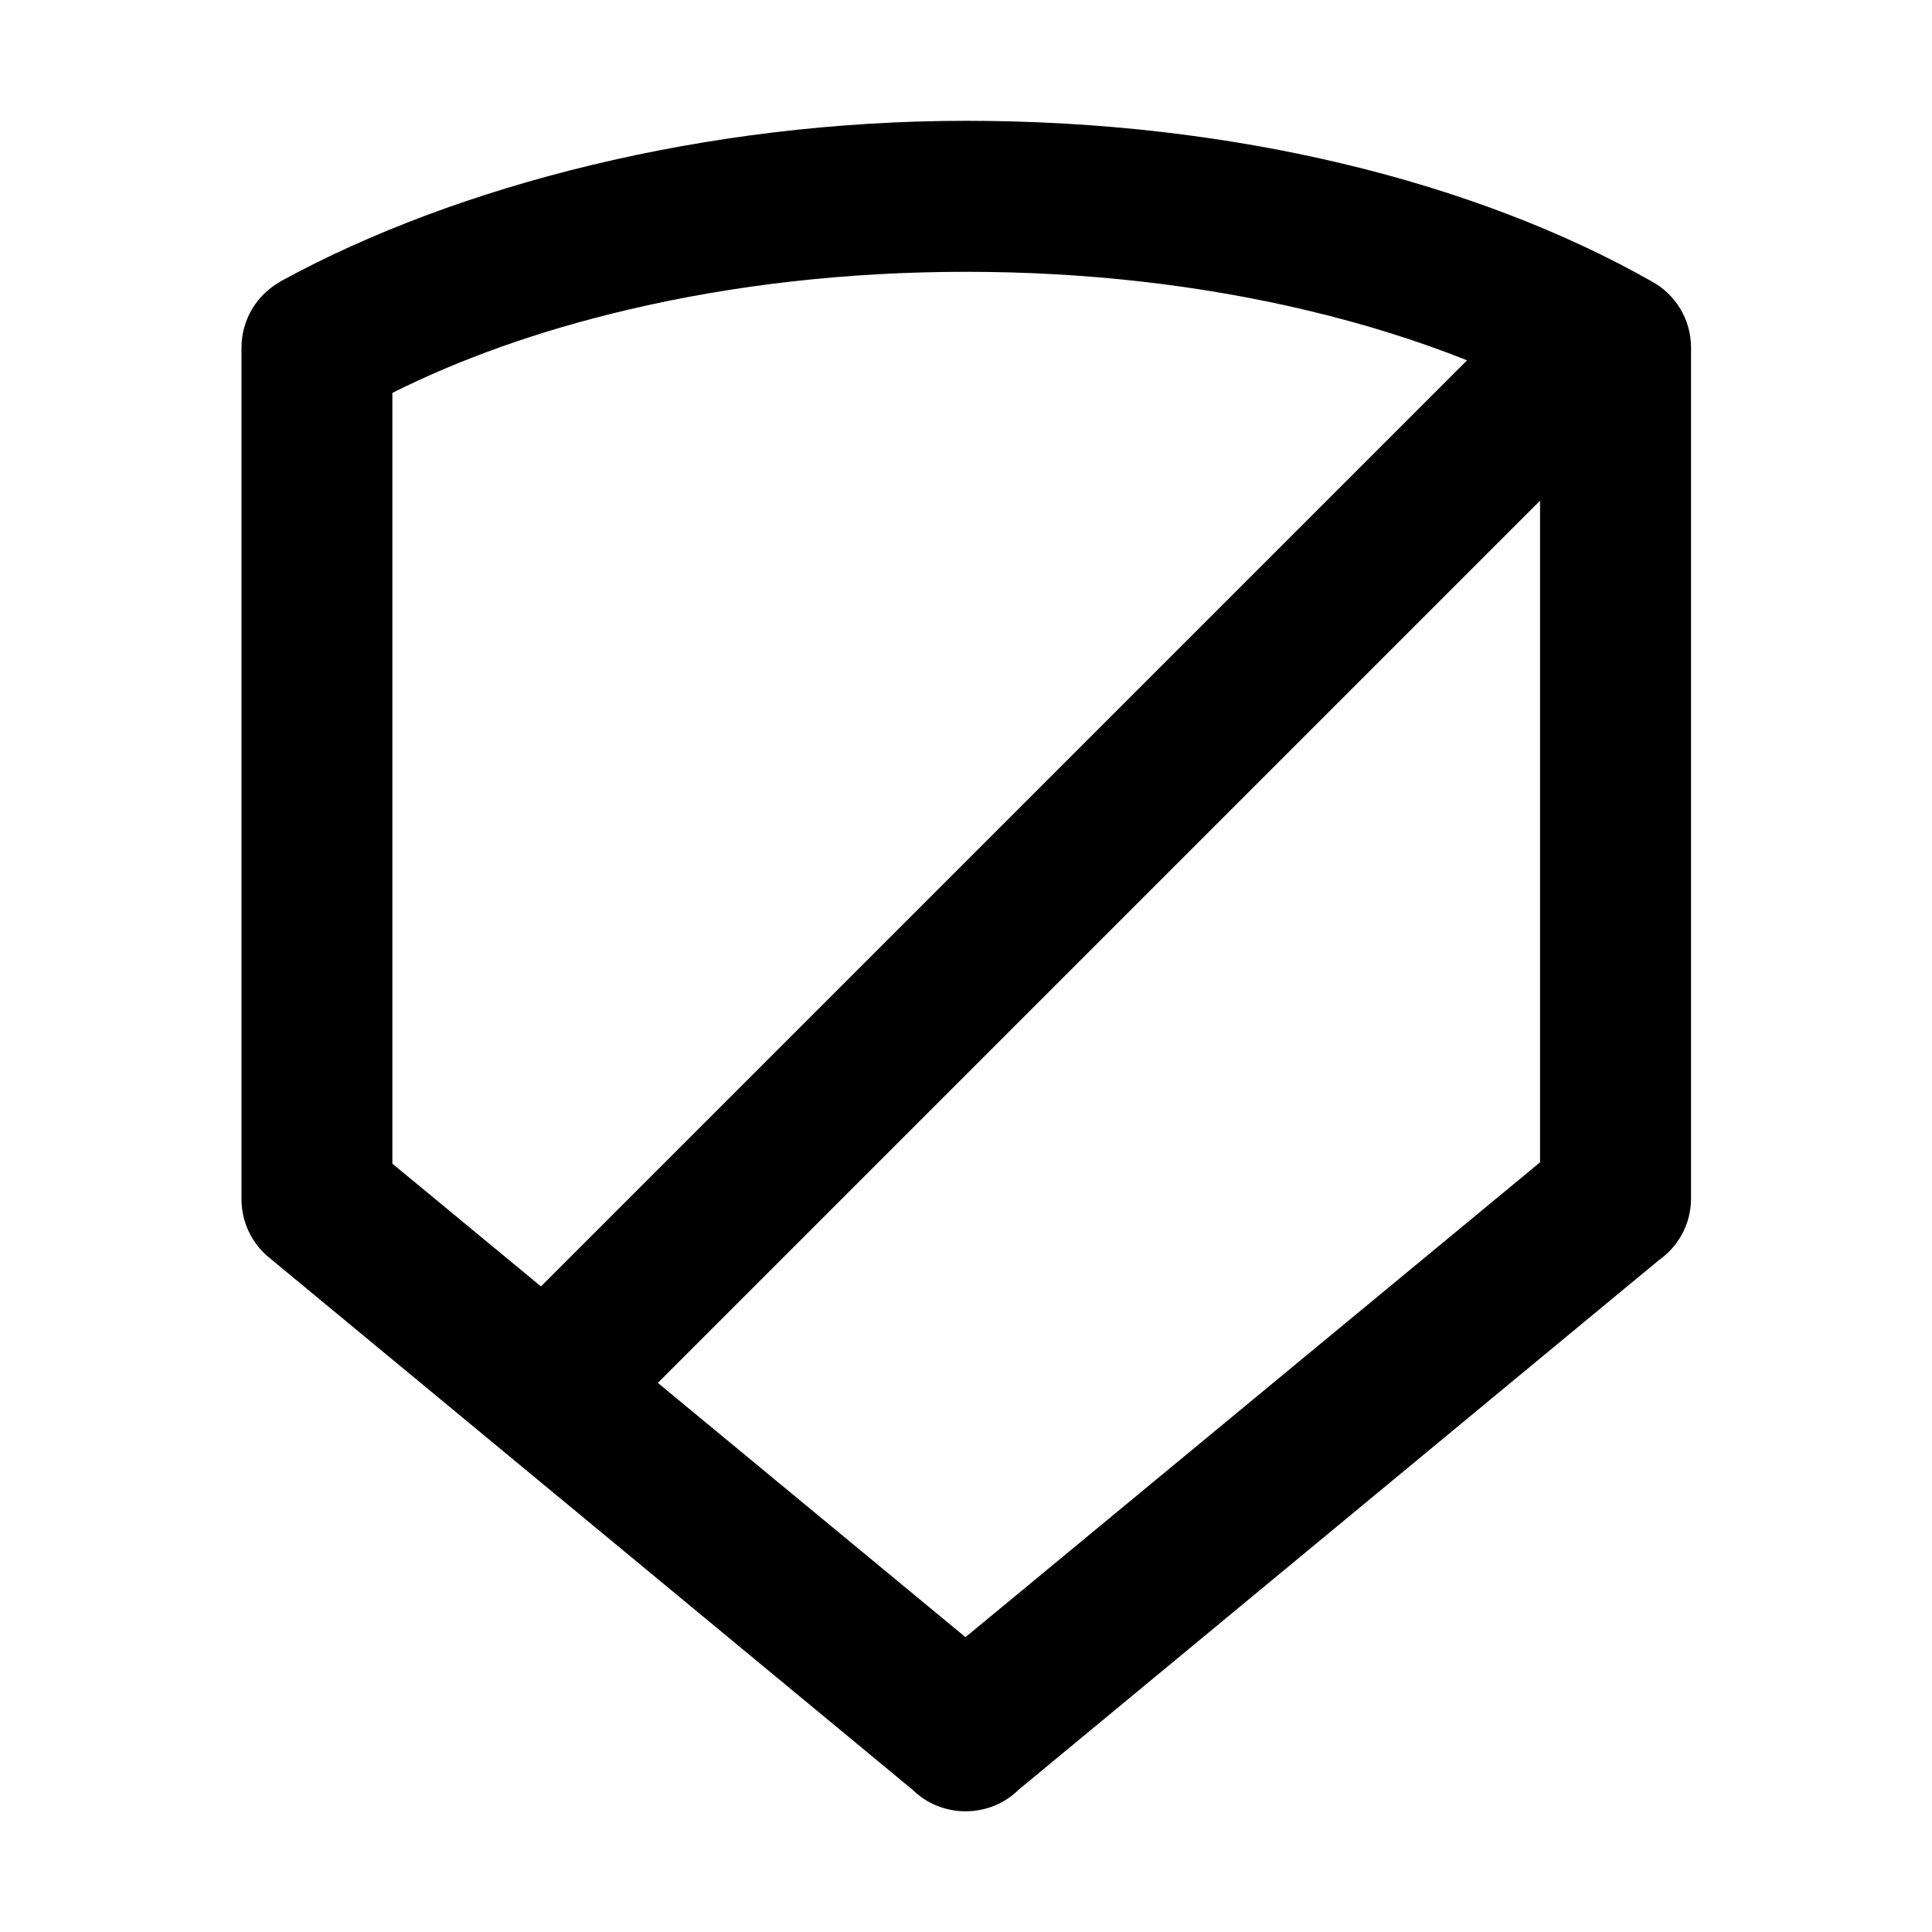 <?xml version="1.0" encoding="utf-8"?>
<!-- Generated by IcoMoon.io -->
<!DOCTYPE svg PUBLIC "-//W3C//DTD SVG 1.1//EN" "http://www.w3.org/Graphics/SVG/1.1/DTD/svg11.dtd">
<svg version="1.1" xmlns="http://www.w3.org/2000/svg" xmlns:xlink="http://www.w3.org/1999/xlink" width="32" height="32" viewBox="0 0 32 32">
<path d="M27.348 4.656c-0.002-0.001-0.004-0.003-0.006-0.004-2.897-1.637-6.907-2.651-11.339-2.651-4.329 0-8.448 1.074-11.328 2.644-0.019 0.010-0.036 0.021-0.050 0.031-0.374 0.216-0.625 0.619-0.625 1.082v14.106c0 0.397 0.186 0.75 0.474 0.979l10.642 8.802c0.205 0.201 0.466 0.318 0.736 0.348 0.005 0.001 0.010 0.002 0.015 0.002 0.026 0.003 0.052 0.004 0.079 0.004 0.015 0.001 0.031 0.002 0.047 0.002s0.031-0.001 0.047-0.002c0.026-0.001 0.052-0.002 0.079-0.004 0.005-0 0.010-0.001 0.015-0.002 0.27-0.030 0.531-0.146 0.736-0.348l10.605-8.772c0.323-0.226 0.534-0.6 0.534-1.024v-14.091c0-0.477-0.267-0.891-0.659-1.102zM6.5 6.507c1.134-0.568 2.427-1.027 3.855-1.366 1.783-0.424 3.684-0.639 5.649-0.639s3.866 0.215 5.649 0.639c0.943 0.224 1.827 0.501 2.646 0.827l-15.339 15.339-2.461-2.033v-12.766zM15.992 27.117l-5.096-4.212 14.612-14.612v10.959l-9.516 7.864z" fill="#000000"></path>
</svg>
